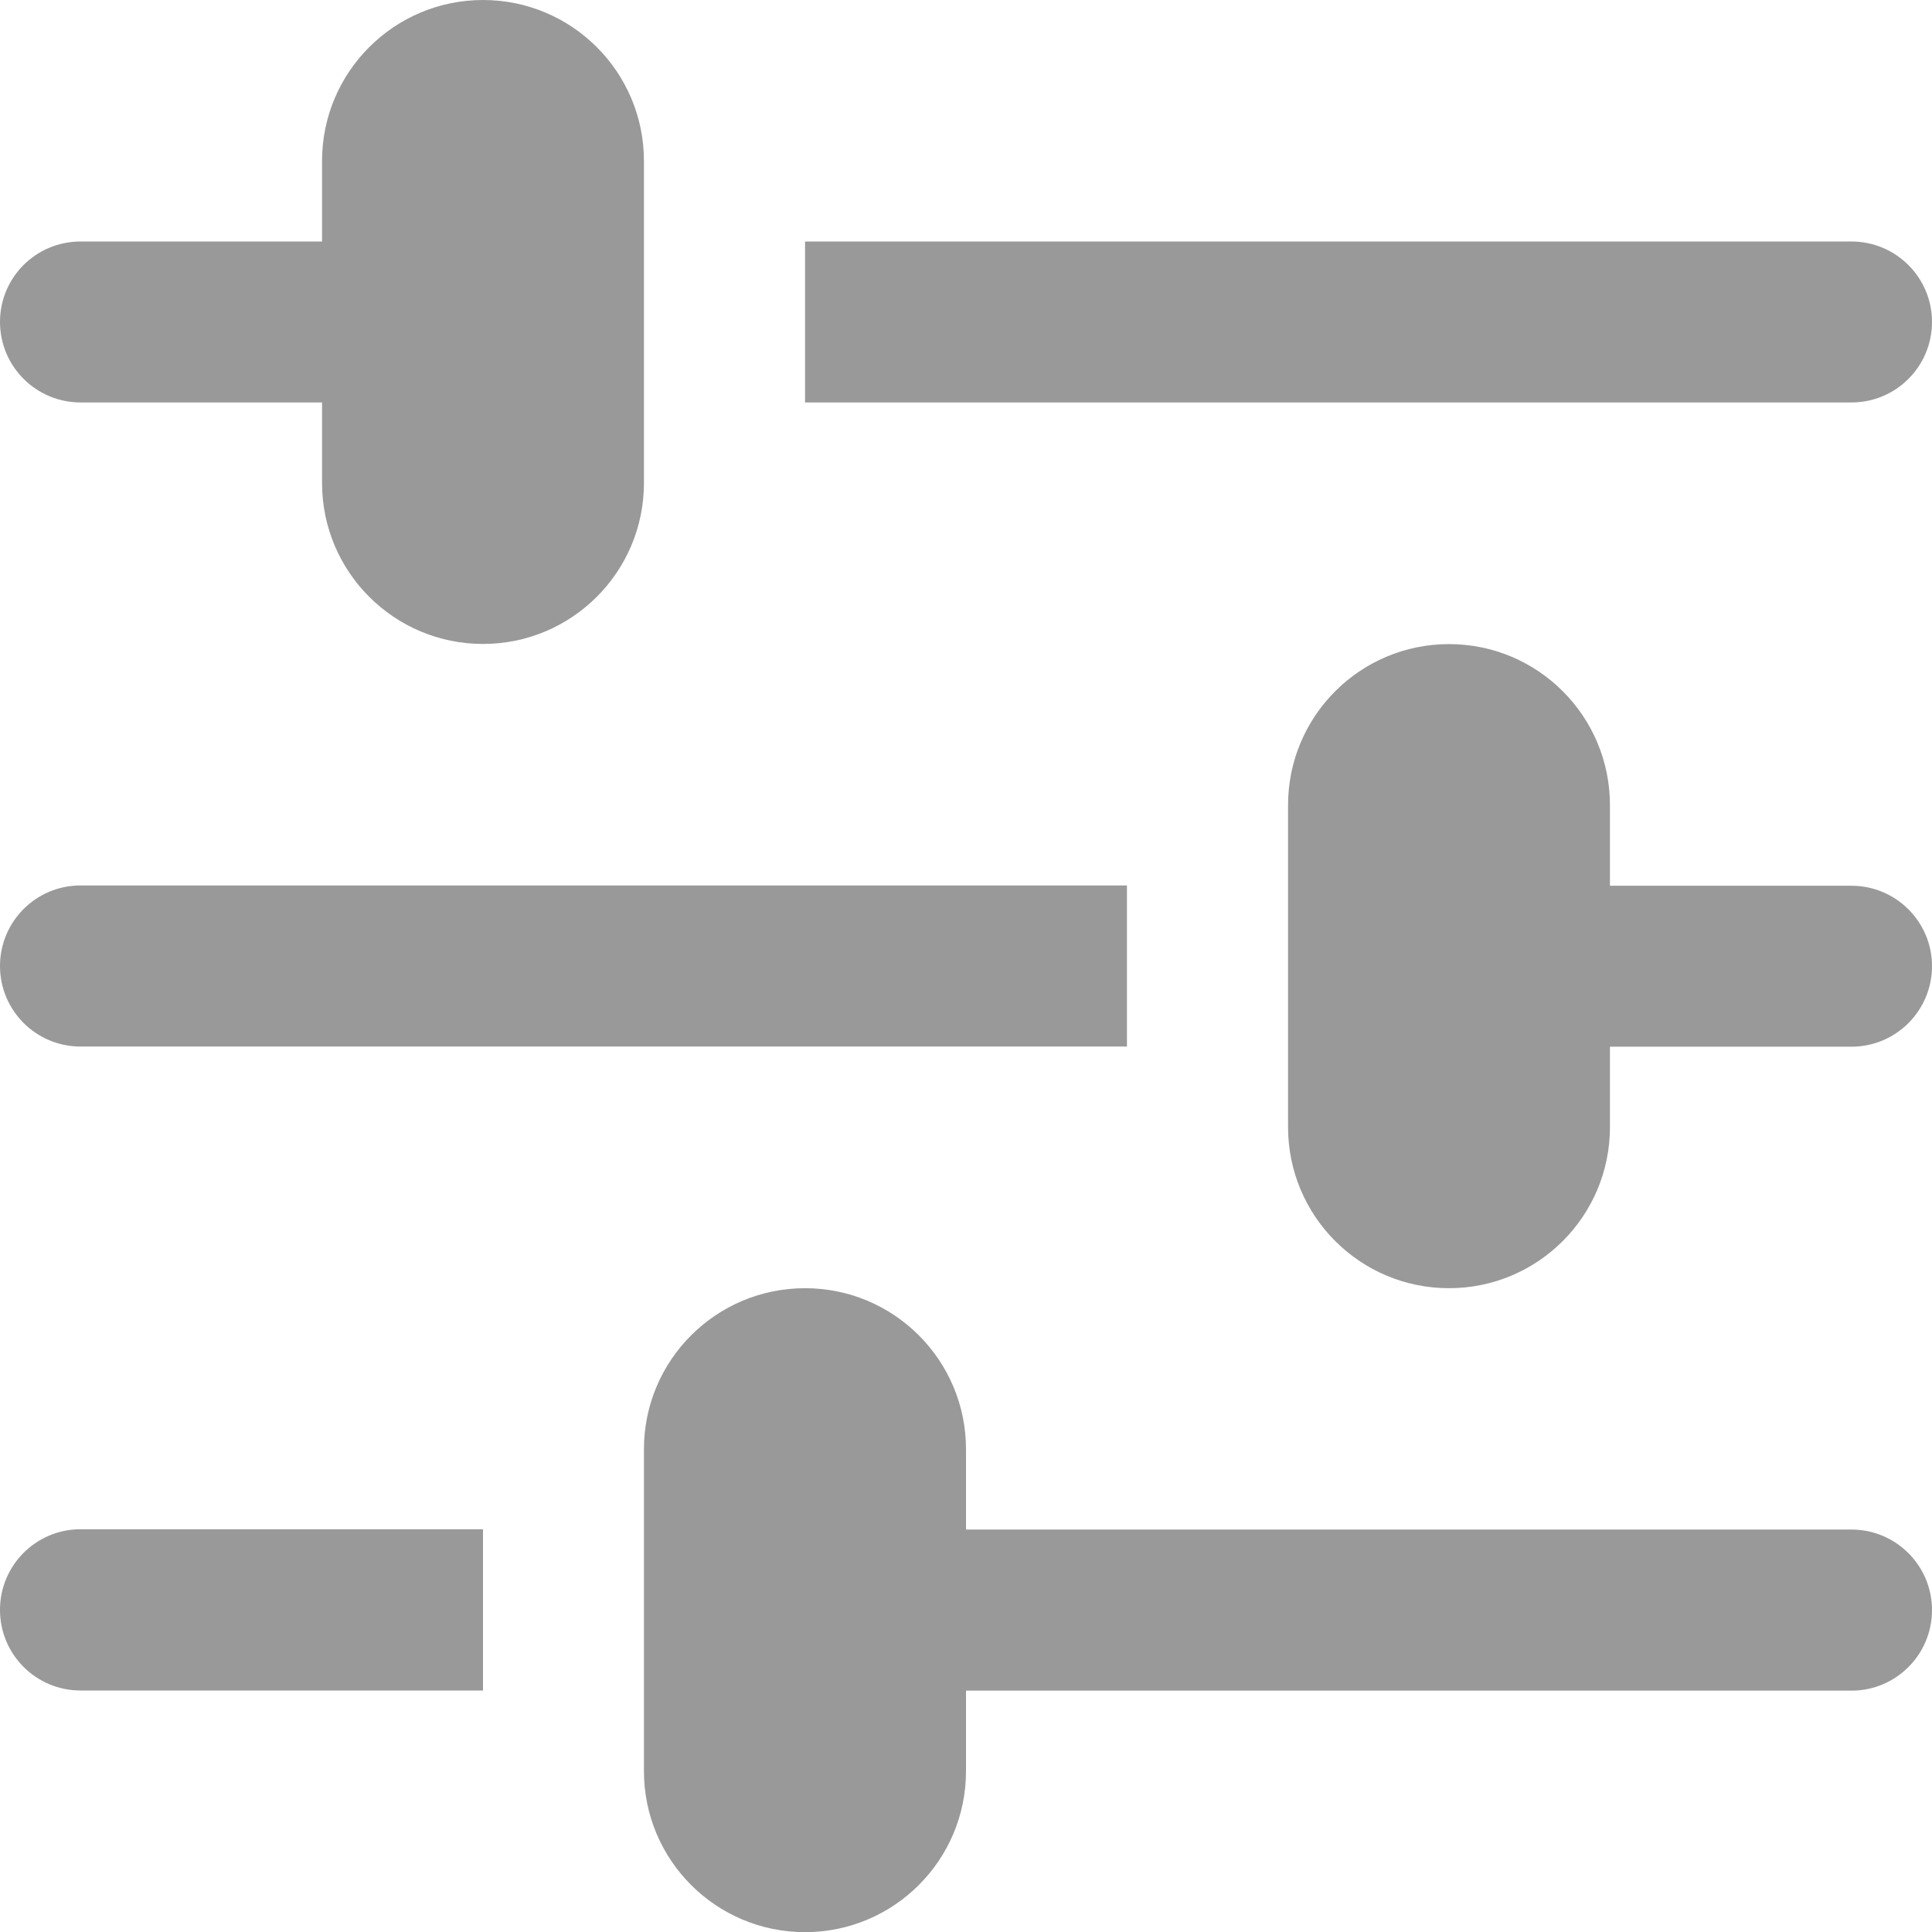 <svg xmlns="http://www.w3.org/2000/svg" width="13" height="13" viewBox="0 0 13 13">
    <g fill="none" fill-rule="evenodd" opacity=".5">
        <g fill="#333" fill-rule="nonzero">
            <g>
                <g>
                    <g>
                        <path d="M.542 5.708h1.625v.542c0 .598.485 1.083 1.083 1.083s1.083-.485 1.083-1.083V4.083C4.333 3.485 3.848 3 3.25 3s-1.083.485-1.083 1.083v.542H.542c-.3 0-.542.242-.542.541 0 .3.243.542.542.542zm0 4.334h7.041V8.958H.542c-.3 0-.542.243-.542.542 0 .3.243.542.542.542zM13 5.166c0-.299-.243-.541-.542-.541H5.417v1.083h7.041c.3 0 .542-.242.542-.542zM0 13.833c0 .3.243.542.542.542H3.25V13.29H.542c-.3 0-.542.243-.542.542zM12.458 8.96h-1.625v-.542c0-.599-.485-1.084-1.083-1.084s-1.083.485-1.083 1.084v2.166c0 .599.485 1.084 1.083 1.084s1.083-.485 1.083-1.084v-.541h1.625c.3 0 .542-.243.542-.542 0-.299-.243-.541-.542-.541zm0 4.332H6.5v-.541c0-.598-.485-1.083-1.083-1.083-.599 0-1.084.485-1.084 1.083v2.167c0 .598.485 1.083 1.084 1.083.598 0 1.083-.485 1.083-1.083v-.542h5.958c.3 0 .542-.243.542-.542 0-.3-.243-.542-.542-.542z" transform="translate(-75 -581) translate(50 449) translate(25 25) translate(0 104)"/>
                    </g>
                </g>
            </g>
        </g>
    </g>
</svg>
